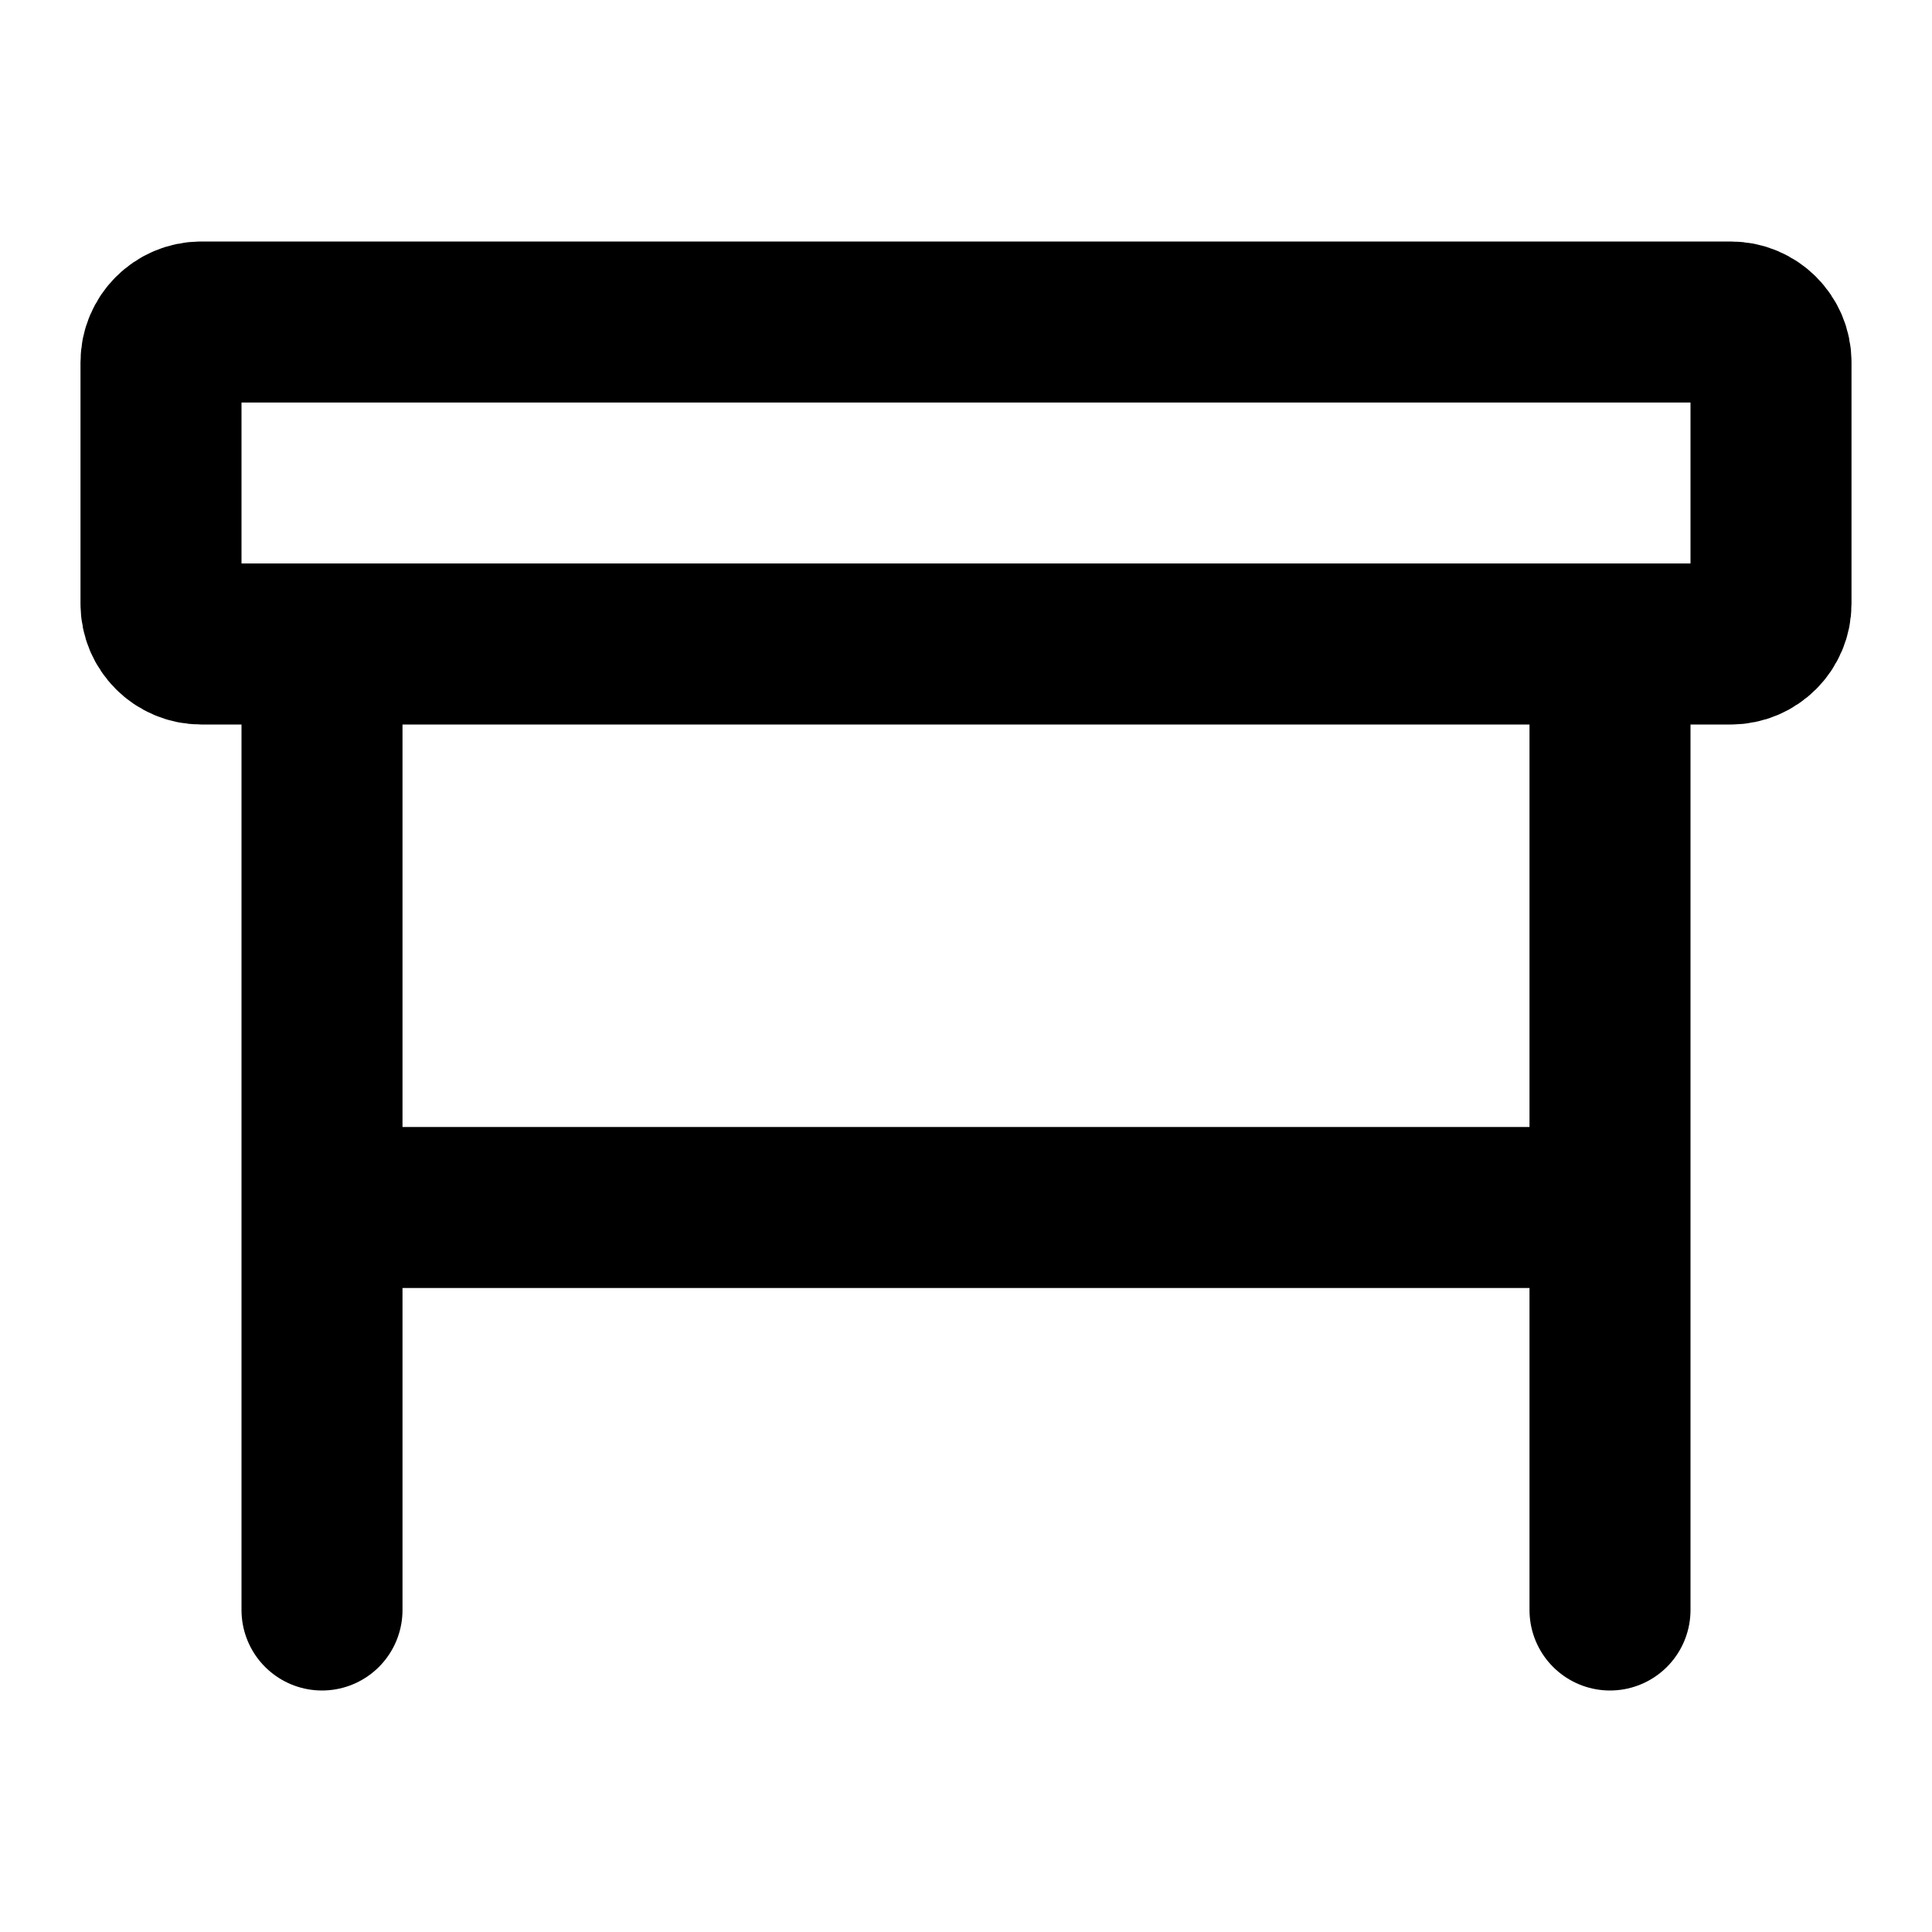 <svg viewBox="0 0 24 24" fill="none" xmlns="http://www.w3.org/2000/svg">
<path d="M4 8V20M20 8V20M4 15H20M2.5 8H21.5C21.776 8 22 7.776 22 7.5V4.5C22 4.224 21.776 4 21.5 4H2.5C2.224 4 2 4.224 2 4.5V7.5C2 7.776 2.224 8 2.5 8Z" stroke="currentColor" stroke-width="2" stroke-linecap="round"/>
</svg>
